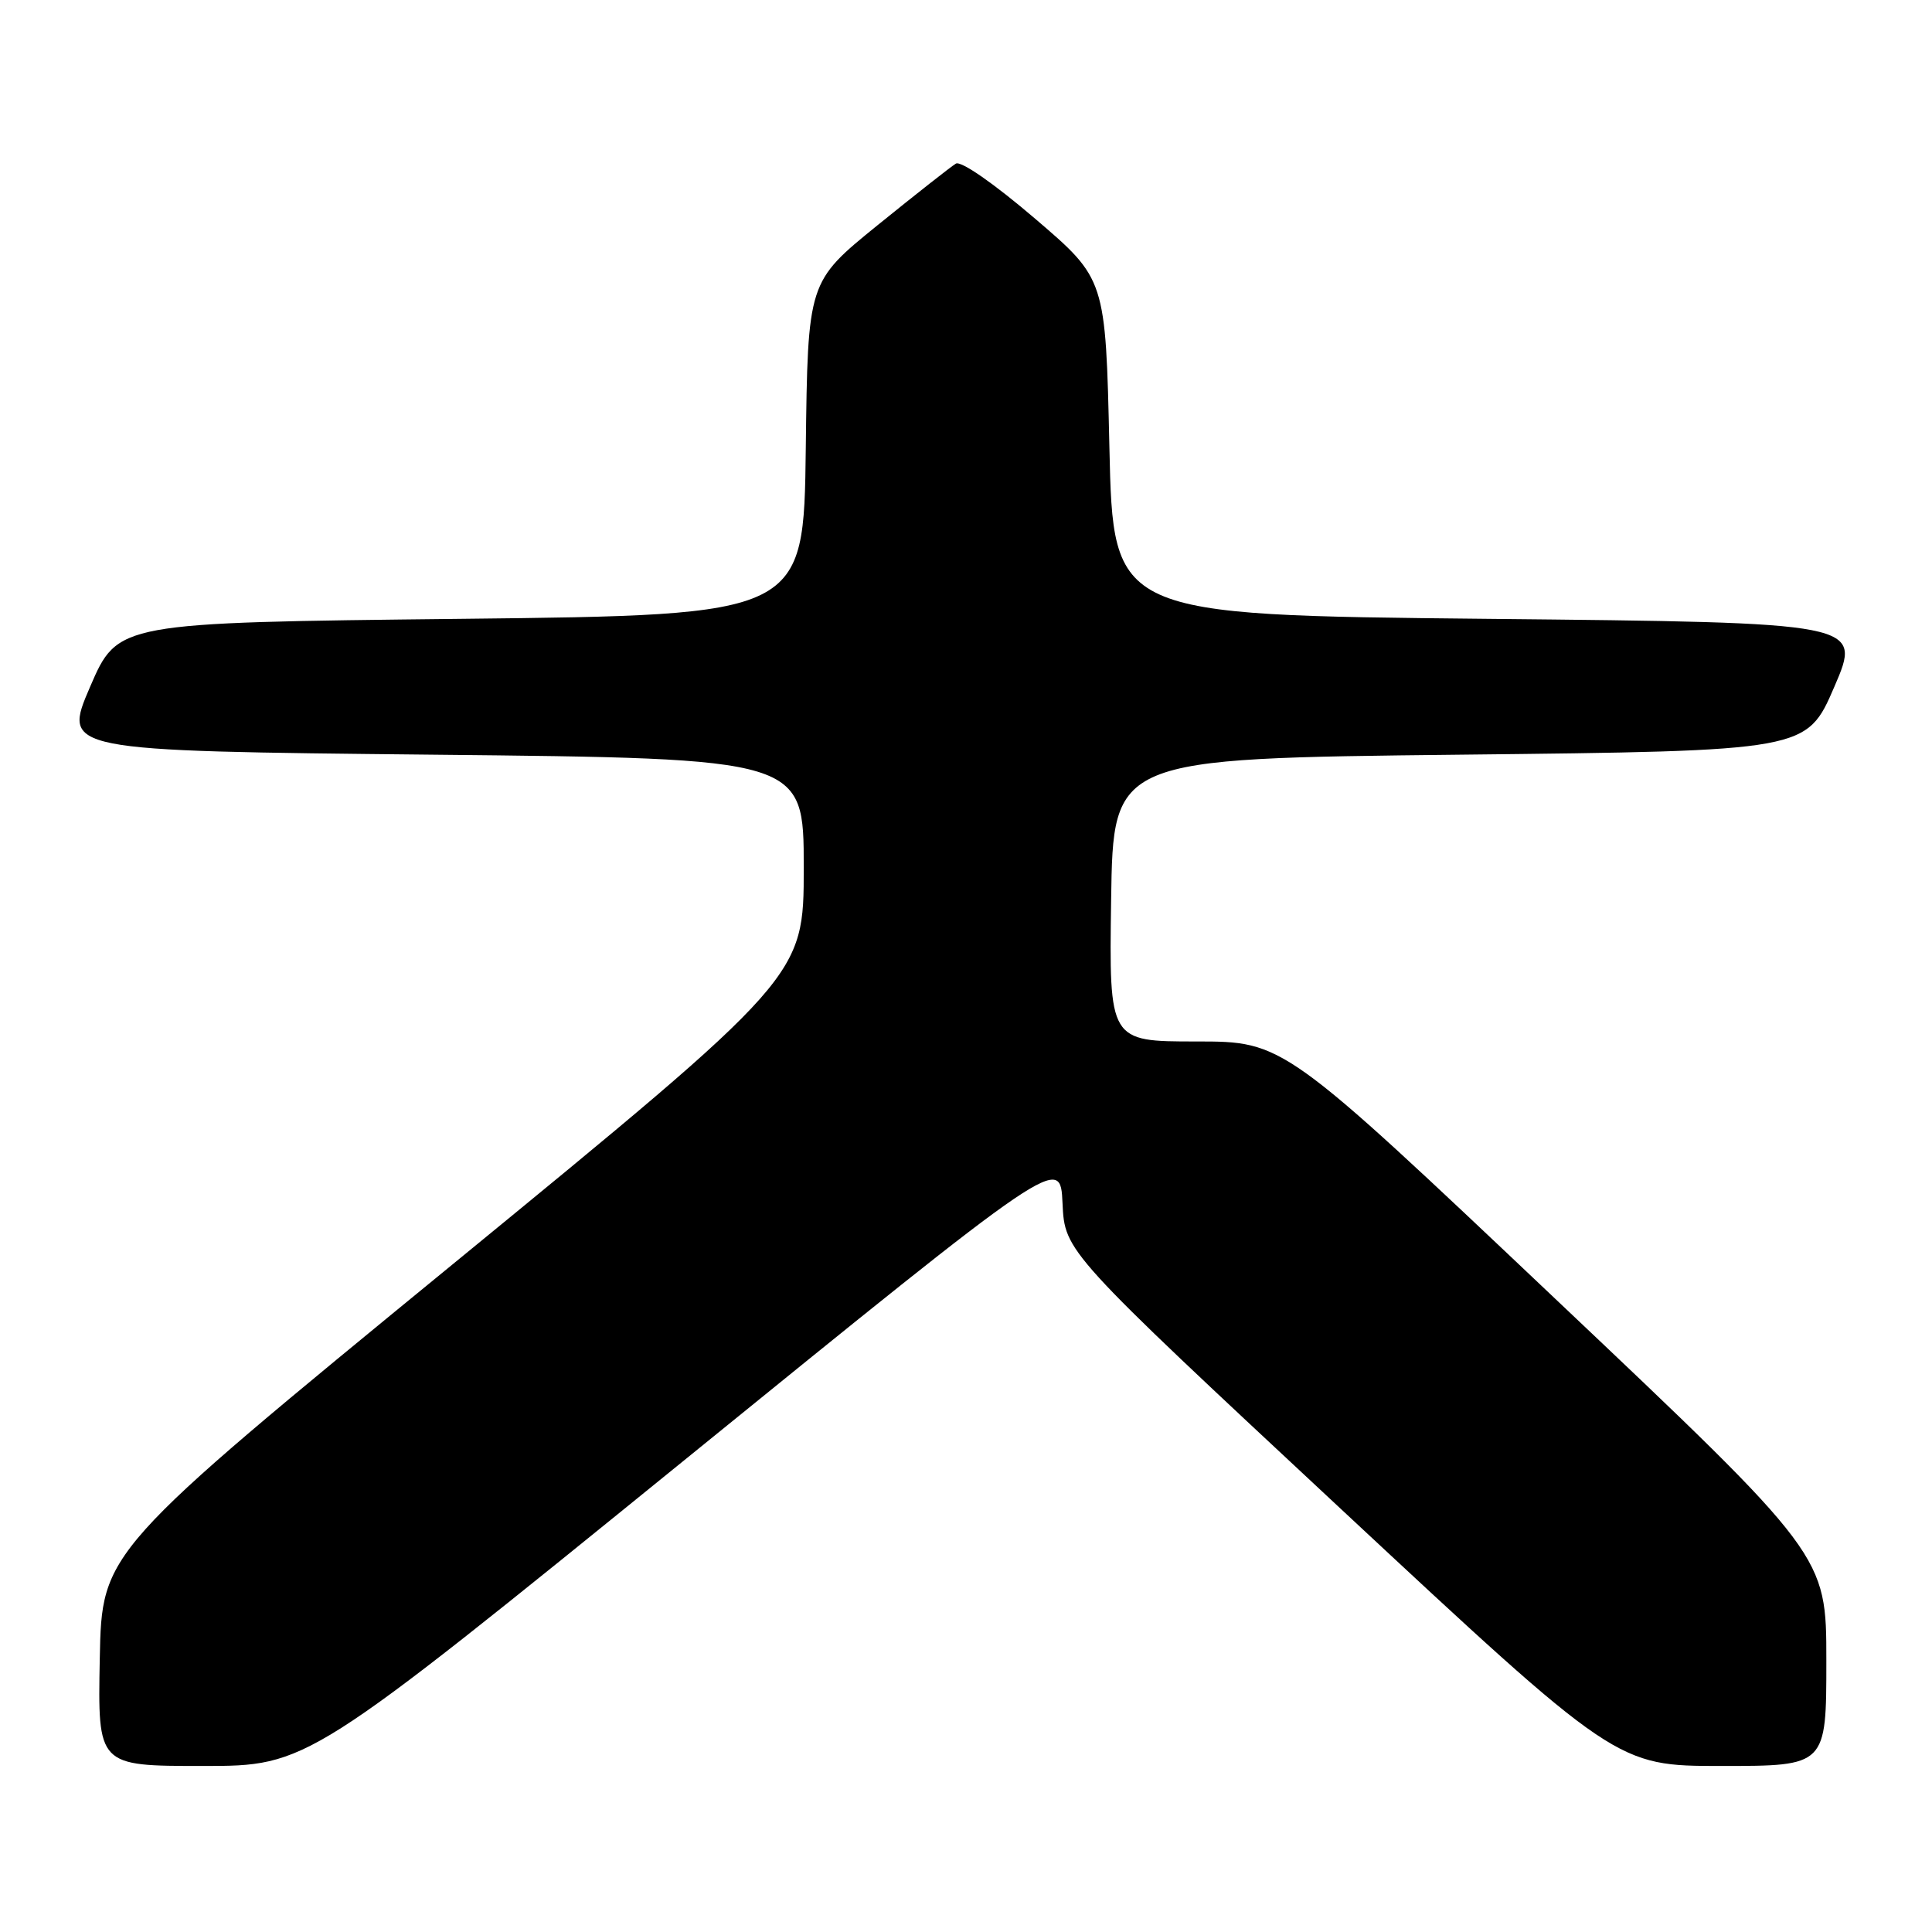 <?xml version="1.0" encoding="UTF-8" standalone="no"?>
<!DOCTYPE svg PUBLIC "-//W3C//DTD SVG 1.1//EN" "http://www.w3.org/Graphics/SVG/1.1/DTD/svg11.dtd" >
<svg xmlns="http://www.w3.org/2000/svg" xmlns:xlink="http://www.w3.org/1999/xlink" version="1.1" viewBox="0 0 256 256">
 <g >
 <path fill="currentColor"
d=" M 90.63 193.52 C 140.50 153.03 140.50 153.03 140.79 159.44 C 141.09 165.85 141.09 165.85 177.66 199.93 C 214.22 234.00 214.22 234.00 228.11 234.00 C 242.00 234.00 242.00 234.00 242.00 220.05 C 242.00 206.09 242.00 206.09 206.03 172.05 C 170.07 138.00 170.07 138.00 158.51 138.00 C 146.96 138.00 146.96 138.00 147.23 119.25 C 147.50 100.50 147.50 100.50 193.45 100.00 C 239.39 99.50 239.39 99.50 243.06 91.00 C 246.72 82.50 246.72 82.50 197.11 82.00 C 147.50 81.50 147.50 81.50 147.00 59.23 C 146.50 36.97 146.50 36.97 137.16 28.98 C 131.75 24.35 127.34 21.28 126.66 21.68 C 126.02 22.06 121.35 25.74 116.27 29.85 C 107.04 37.34 107.04 37.34 106.77 59.42 C 106.50 81.50 106.50 81.50 61.05 82.00 C 15.61 82.50 15.61 82.50 11.94 91.00 C 8.28 99.50 8.28 99.50 57.39 100.00 C 106.50 100.50 106.50 100.50 106.50 114.96 C 106.50 129.41 106.50 129.41 60.00 167.51 C 13.50 205.61 13.50 205.61 13.22 219.80 C 12.95 234.00 12.95 234.00 26.85 234.00 C 40.76 234.00 40.76 234.00 90.63 193.52 Z "/>
</g>
</svg>